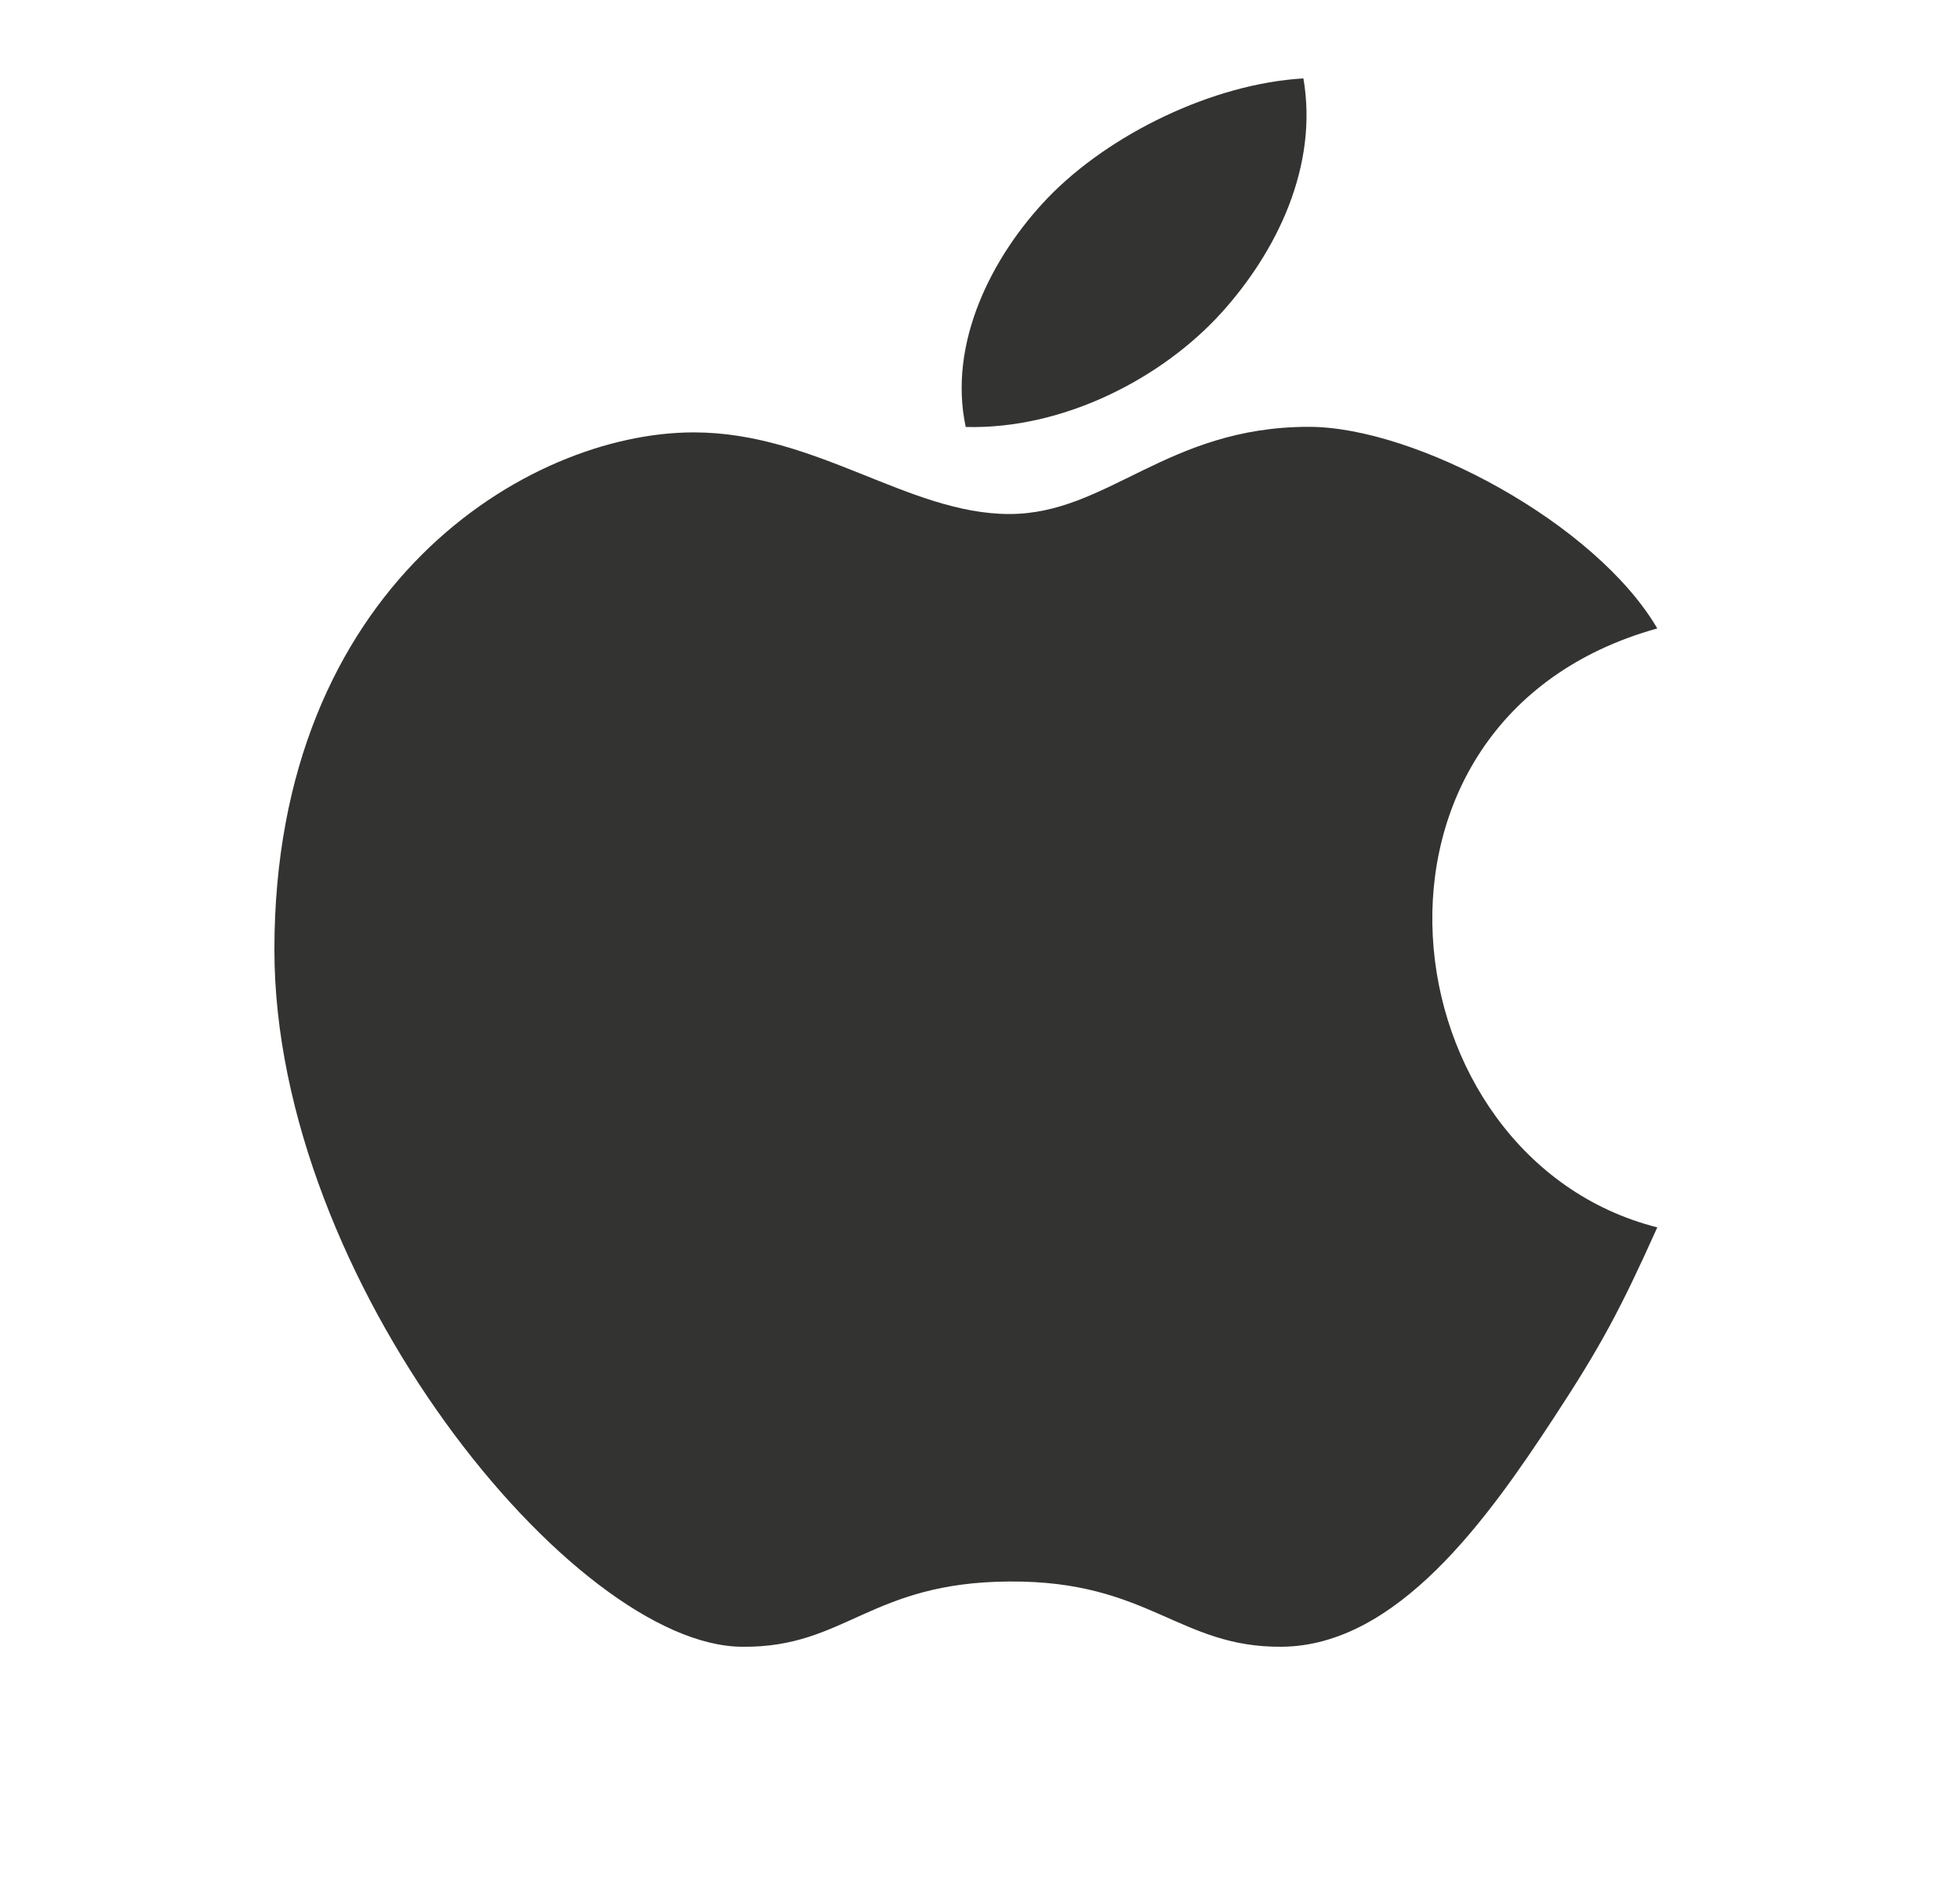 <svg width="25" height="24" viewBox="0 0 25 24" fill="none" xmlns="http://www.w3.org/2000/svg">
<path d="M16.625 1C15.472 1.067 14.148 1.709 13.361 2.527C12.65 3.271 12.089 4.376 12.318 5.445C13.571 5.478 14.829 4.819 15.582 3.986C16.285 3.207 16.818 2.12 16.625 1ZM16.693 5.443C14.884 5.443 14.128 6.555 12.875 6.555C11.586 6.555 10.408 5.514 8.848 5.514C6.726 5.515 3.5 7.48 3.5 12.111C3.5 16.324 7.318 21 9.473 21C10.782 21.013 11.099 20.177 12.875 20.168C14.653 20.155 15.037 21.011 16.348 21C17.824 20.989 18.976 19.367 19.818 18.082C20.422 17.162 20.671 16.692 21.139 15.652C17.666 14.772 16.975 9.172 21.139 8.014C20.353 6.673 18.058 5.443 16.693 5.443Z" fill="#333332"/>
</svg>
